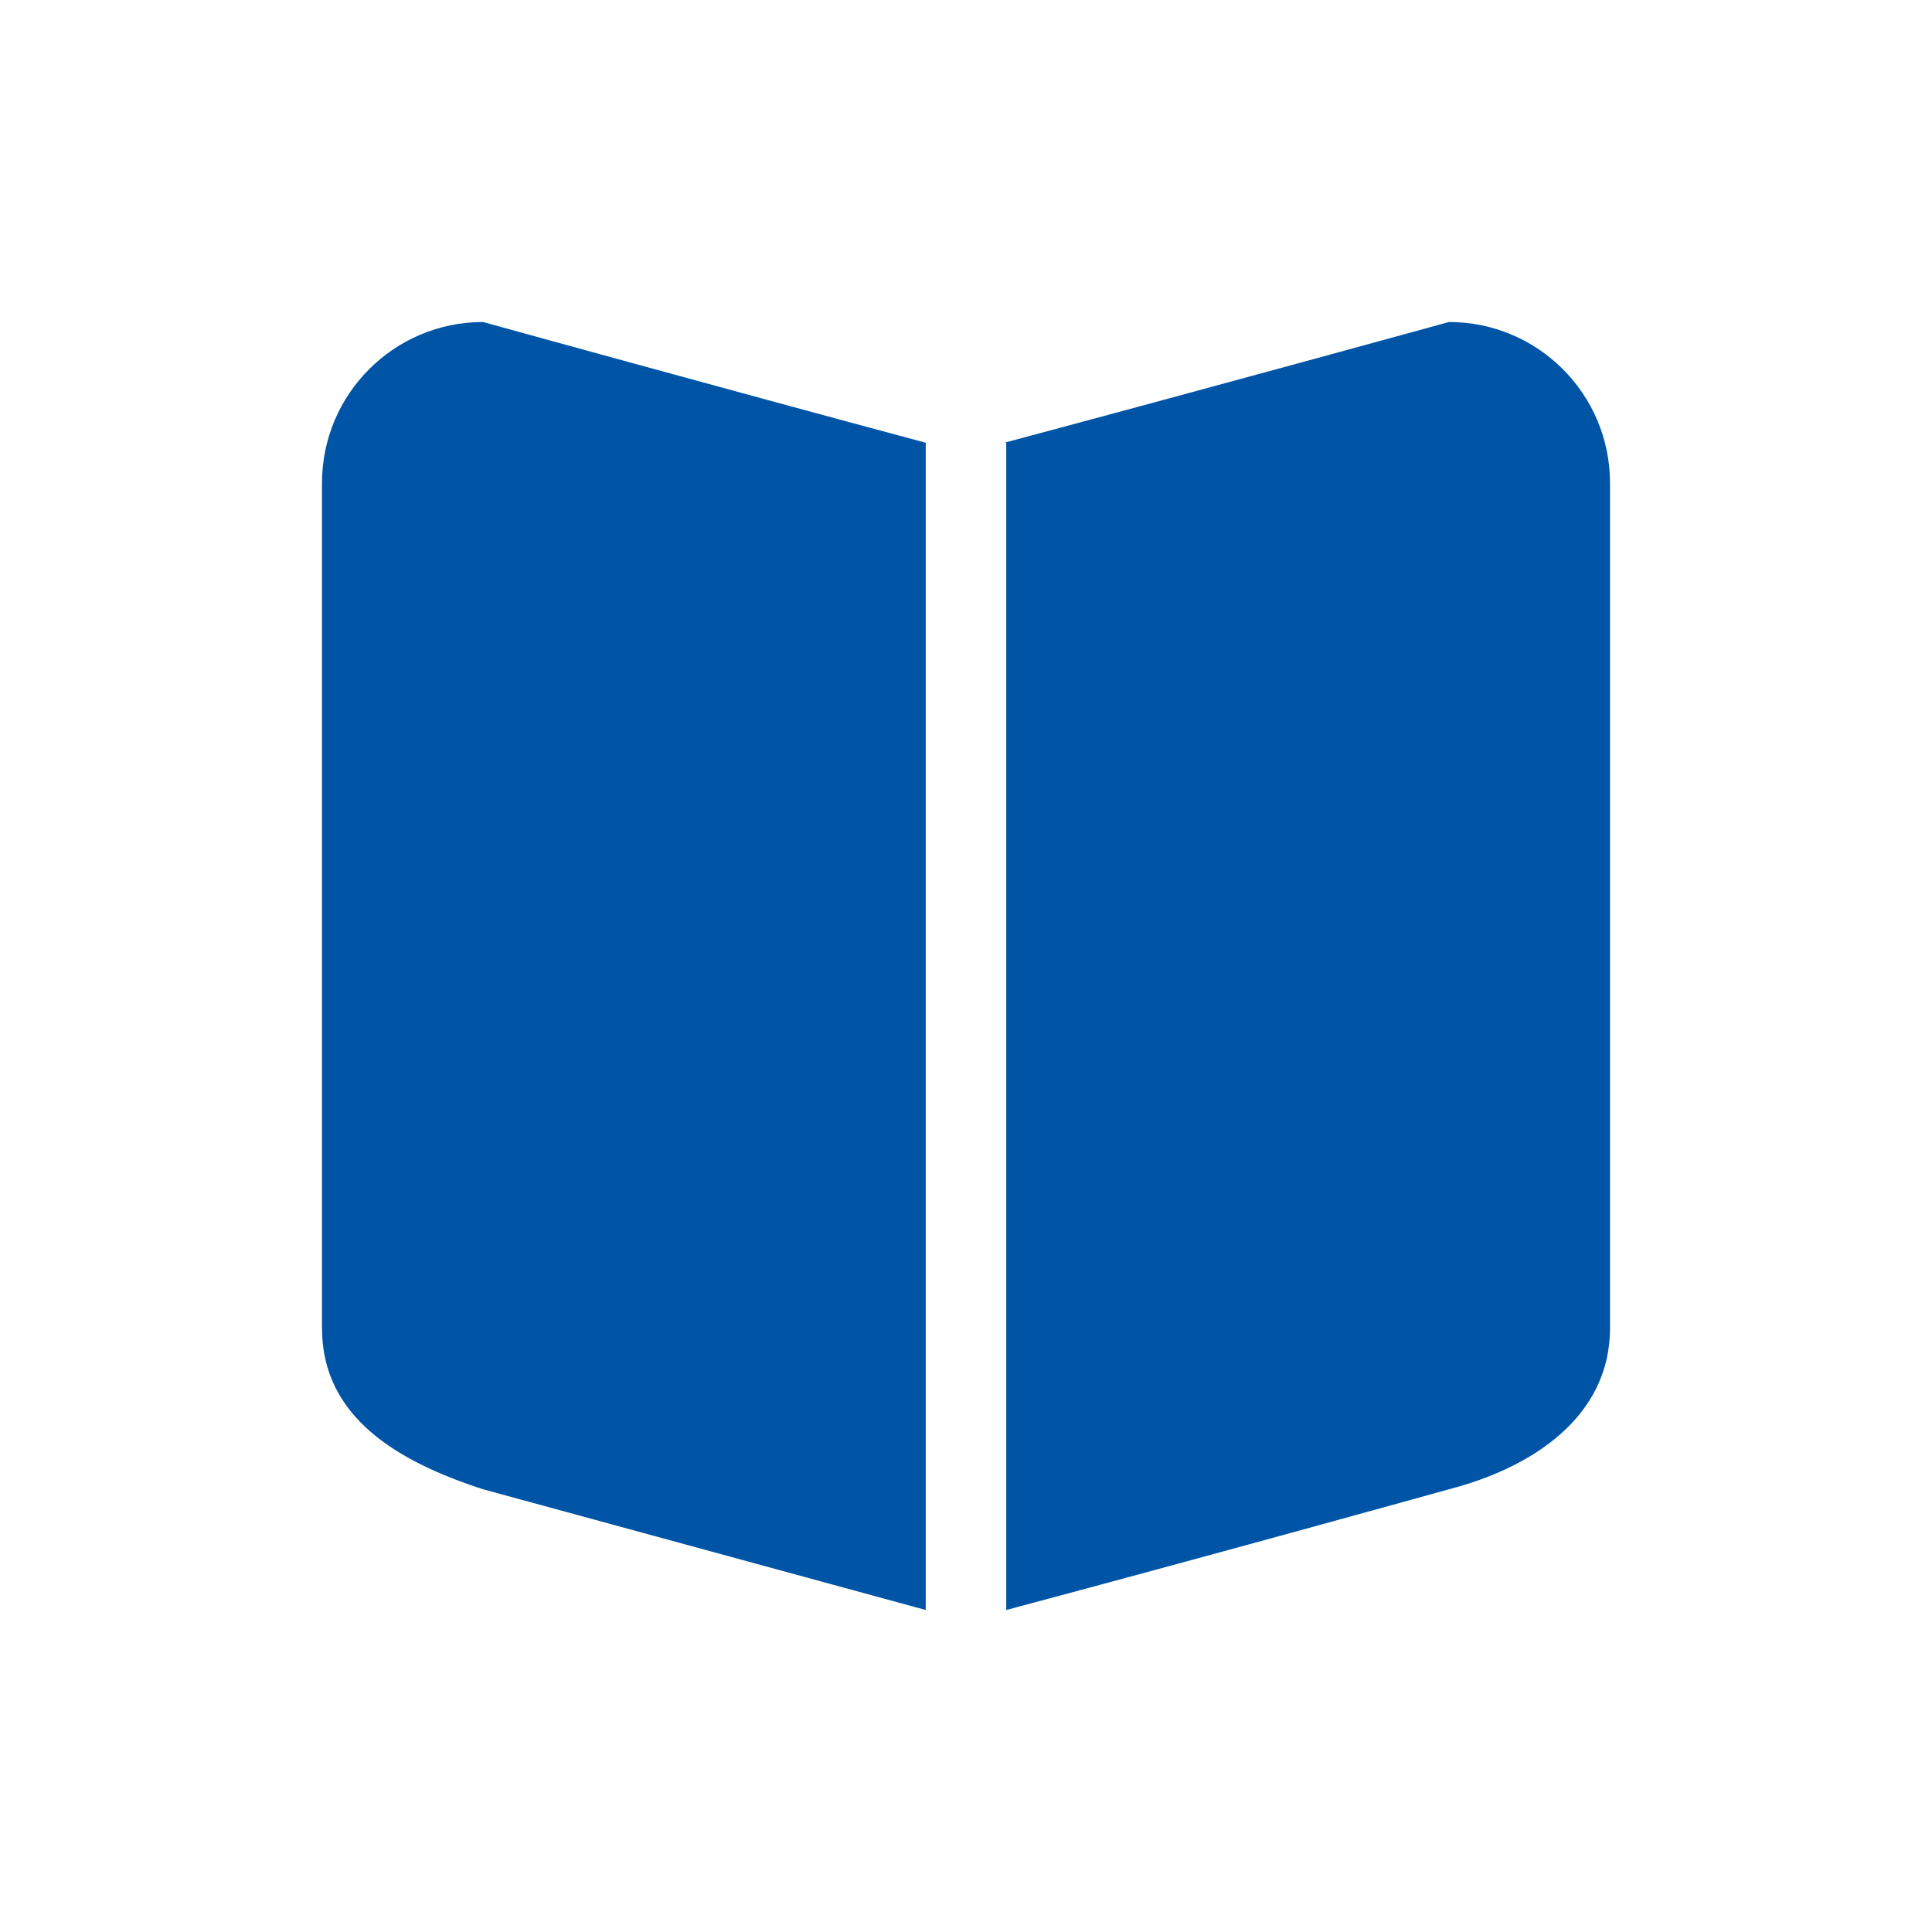 <svg width="24" height="24" viewBox="0 0 24 24" fill="none" xmlns="http://www.w3.org/2000/svg">
<path fill-rule="evenodd" clip-rule="evenodd" d="M6 4C4.896 4 4 4.896 4 6V16.5C4 17.605 4.942 18.157 6 18.5L11.5 20V5.5C8.994 4.828 6 4 6 4ZM18 4C18 4 15.106 4.797 12.476 5.5H12.5V20C15.309 19.25 18 18.5 18 18.5C19.026 18.235 20 17.605 20 16.5V6C20 4.896 19.105 4 18 4Z" fill="#0054A6"/>
</svg>

